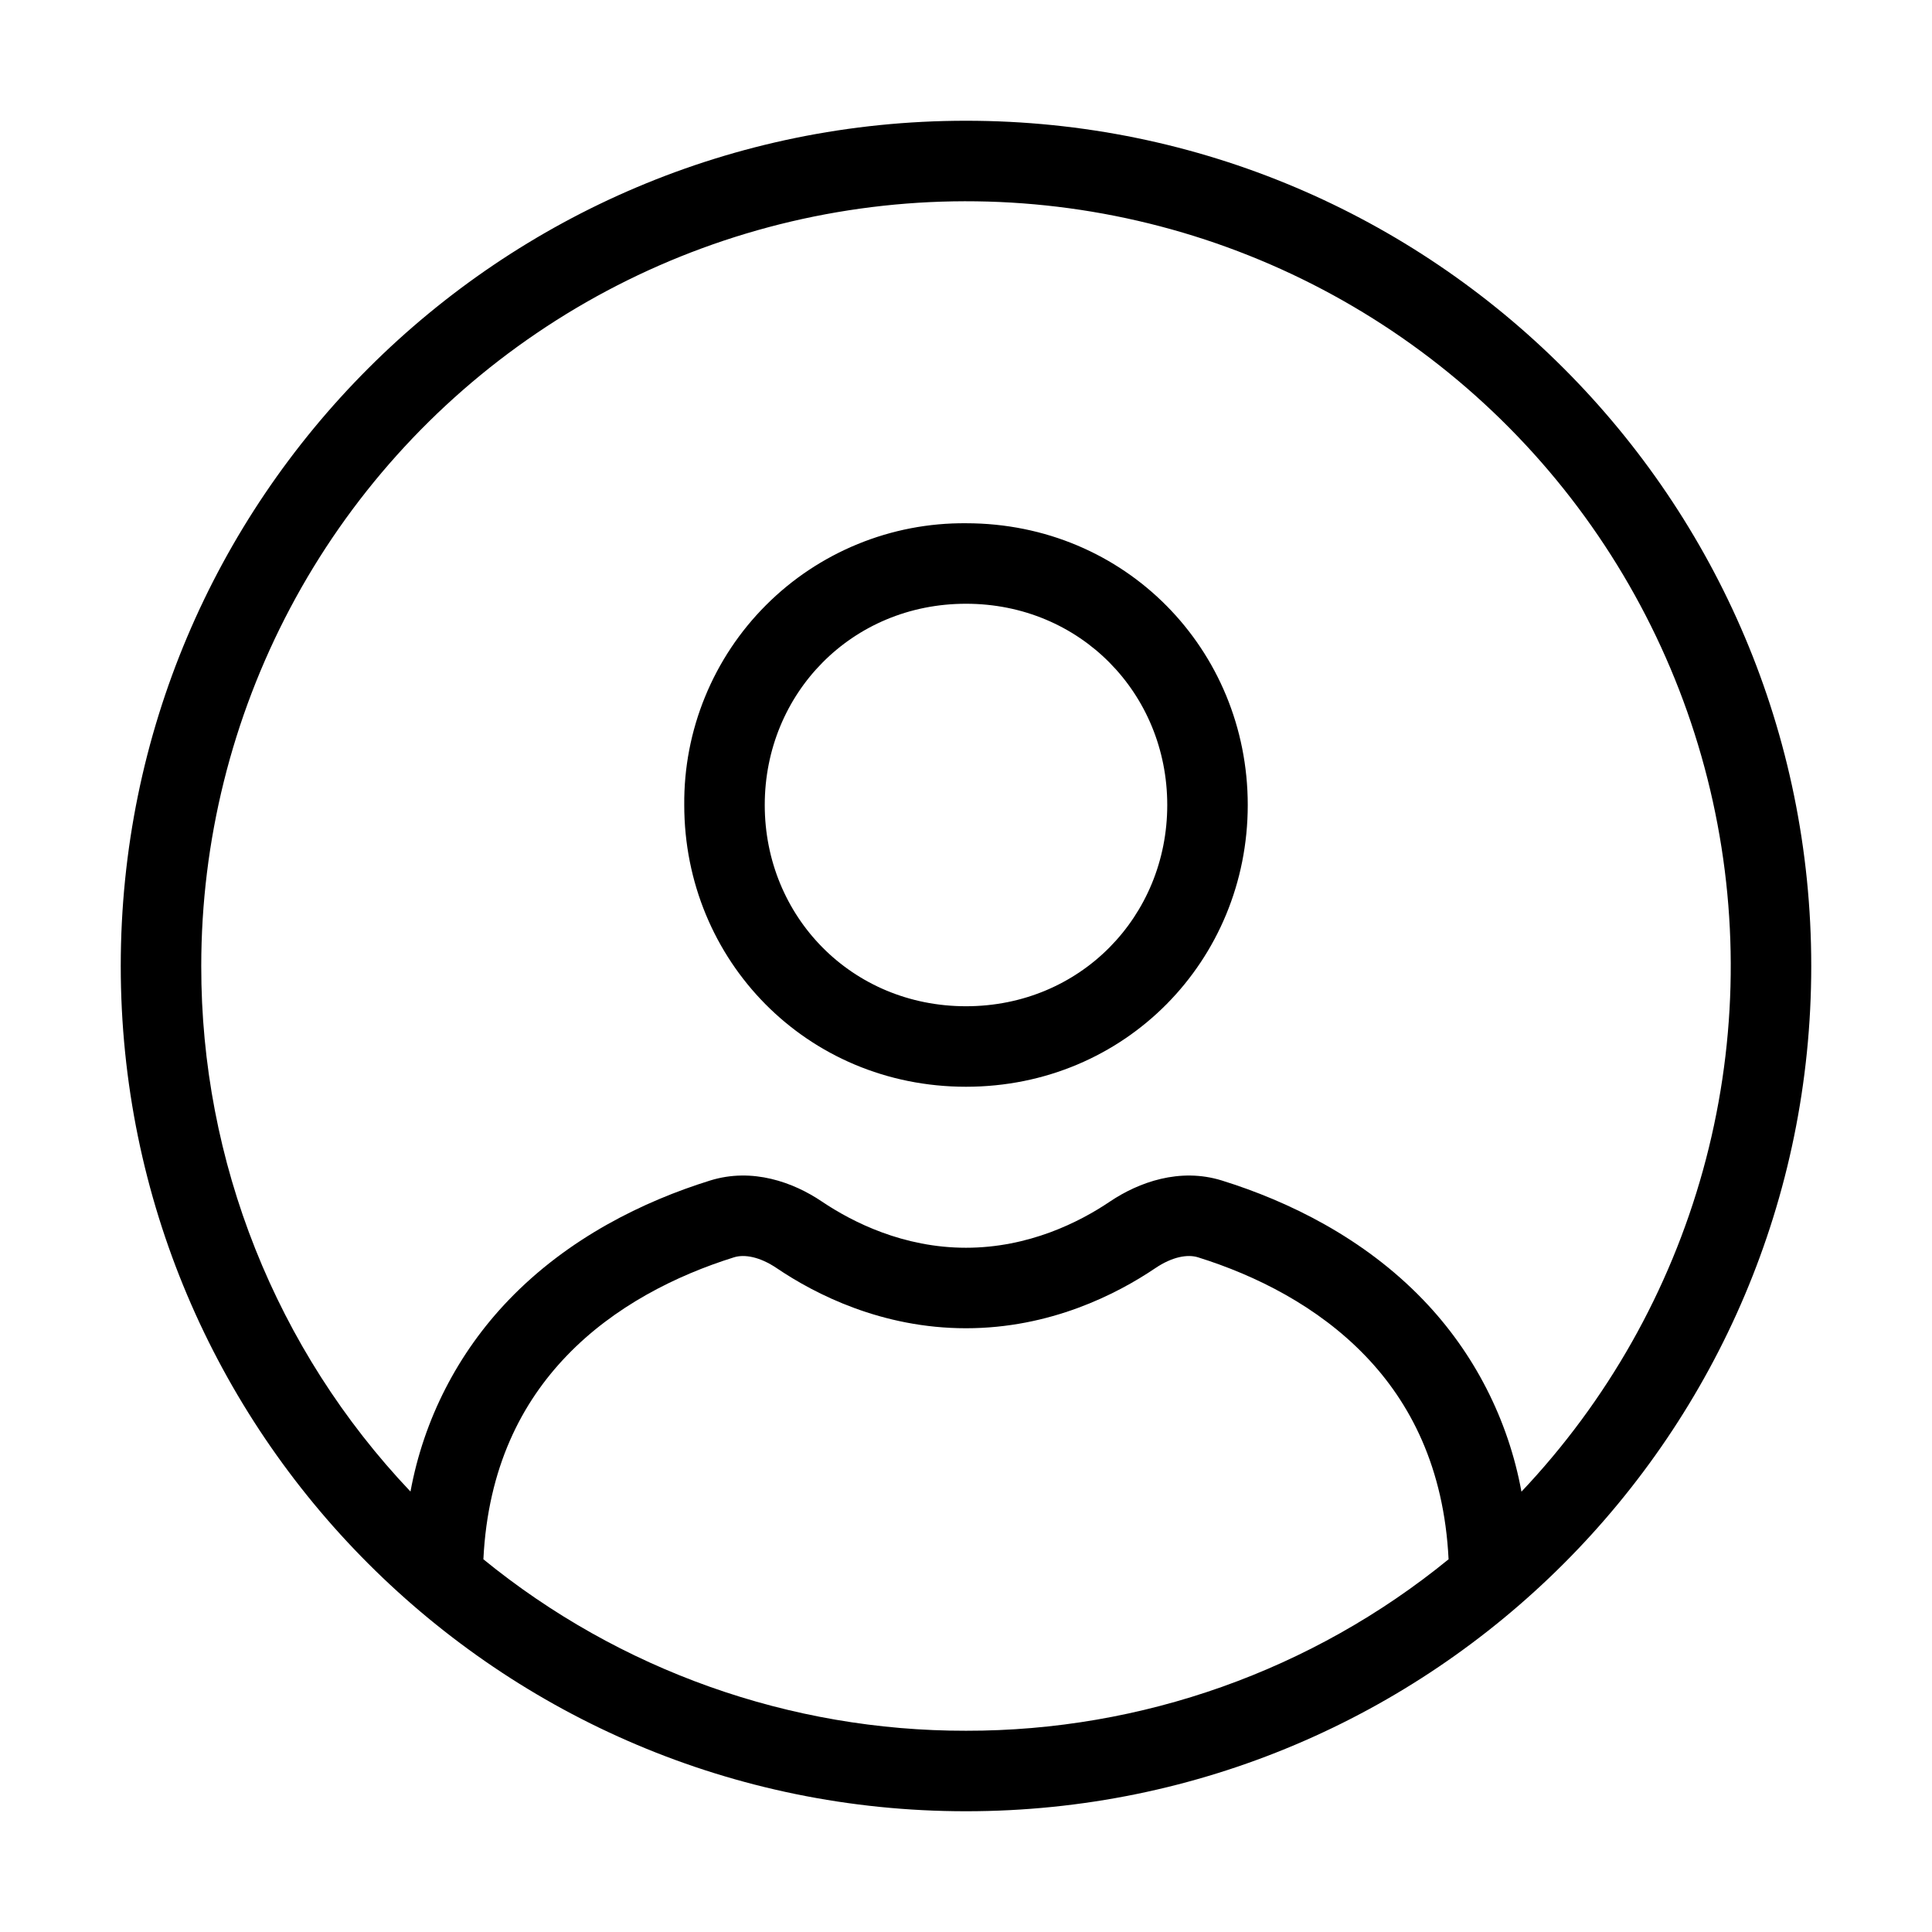 <svg width="60" height="60" viewBox="0 0 60 60" fill="none" xmlns="http://www.w3.org/2000/svg">
<path d="M30 3.75C15.502 3.75 3.75 15.502 3.75 30C3.75 44.498 15.502 56.25 30 56.25C44.498 56.25 56.25 44.498 56.25 30C56.25 15.502 44.498 3.75 30 3.75ZM6.25 30C6.25 26.122 7.2 22.303 9.016 18.877C10.832 15.45 13.46 12.521 16.67 10.344C19.879 8.167 23.573 6.81 27.428 6.39C31.283 5.97 35.183 6.5 38.786 7.935C42.389 9.37 45.586 11.665 48.097 14.62C50.608 17.575 52.358 21.099 53.193 24.887C54.028 28.674 53.923 32.608 52.887 36.345C51.851 40.082 49.916 43.508 47.25 46.325C46.84 44.085 45.781 42.014 44.203 40.373C42.345 38.438 40.005 37.303 37.95 36.663C36.633 36.252 35.358 36.72 34.475 37.312C33.517 37.96 31.942 38.75 30 38.75C28.058 38.75 26.483 37.96 25.525 37.315C24.642 36.718 23.367 36.252 22.05 36.663C19.995 37.303 17.655 38.438 15.797 40.373C14.219 42.014 13.158 44.083 12.748 46.322C8.568 41.916 6.242 36.073 6.25 30ZM15.012 48.425C15.152 45.575 16.203 43.557 17.6 42.105C19.075 40.568 21 39.608 22.795 39.047C23.115 38.947 23.593 39.025 24.128 39.388C25.32 40.193 27.383 41.25 30 41.25C32.617 41.25 34.68 40.193 35.873 39.388C36.407 39.025 36.885 38.947 37.205 39.047C39.002 39.608 40.922 40.568 42.4 42.105C43.797 43.555 44.847 45.578 44.987 48.425C40.756 51.877 35.461 53.758 30 53.75C24.539 53.758 19.244 51.877 15.012 48.425ZM23.75 25C23.75 21.538 26.45 18.75 30 18.75C33.55 18.75 36.25 21.538 36.25 25C36.25 28.462 33.55 31.25 30 31.25C26.45 31.25 23.75 28.465 23.75 25ZM30 16.25C28.848 16.24 27.706 16.459 26.64 16.896C25.574 17.332 24.605 17.976 23.791 18.791C22.976 19.605 22.332 20.574 21.896 21.64C21.459 22.706 21.24 23.848 21.25 25C21.25 29.82 25.047 33.75 30 33.75C34.953 33.75 38.75 29.82 38.75 25C38.75 20.18 34.953 16.25 30 16.25Z" fill="black"/>
</svg>
